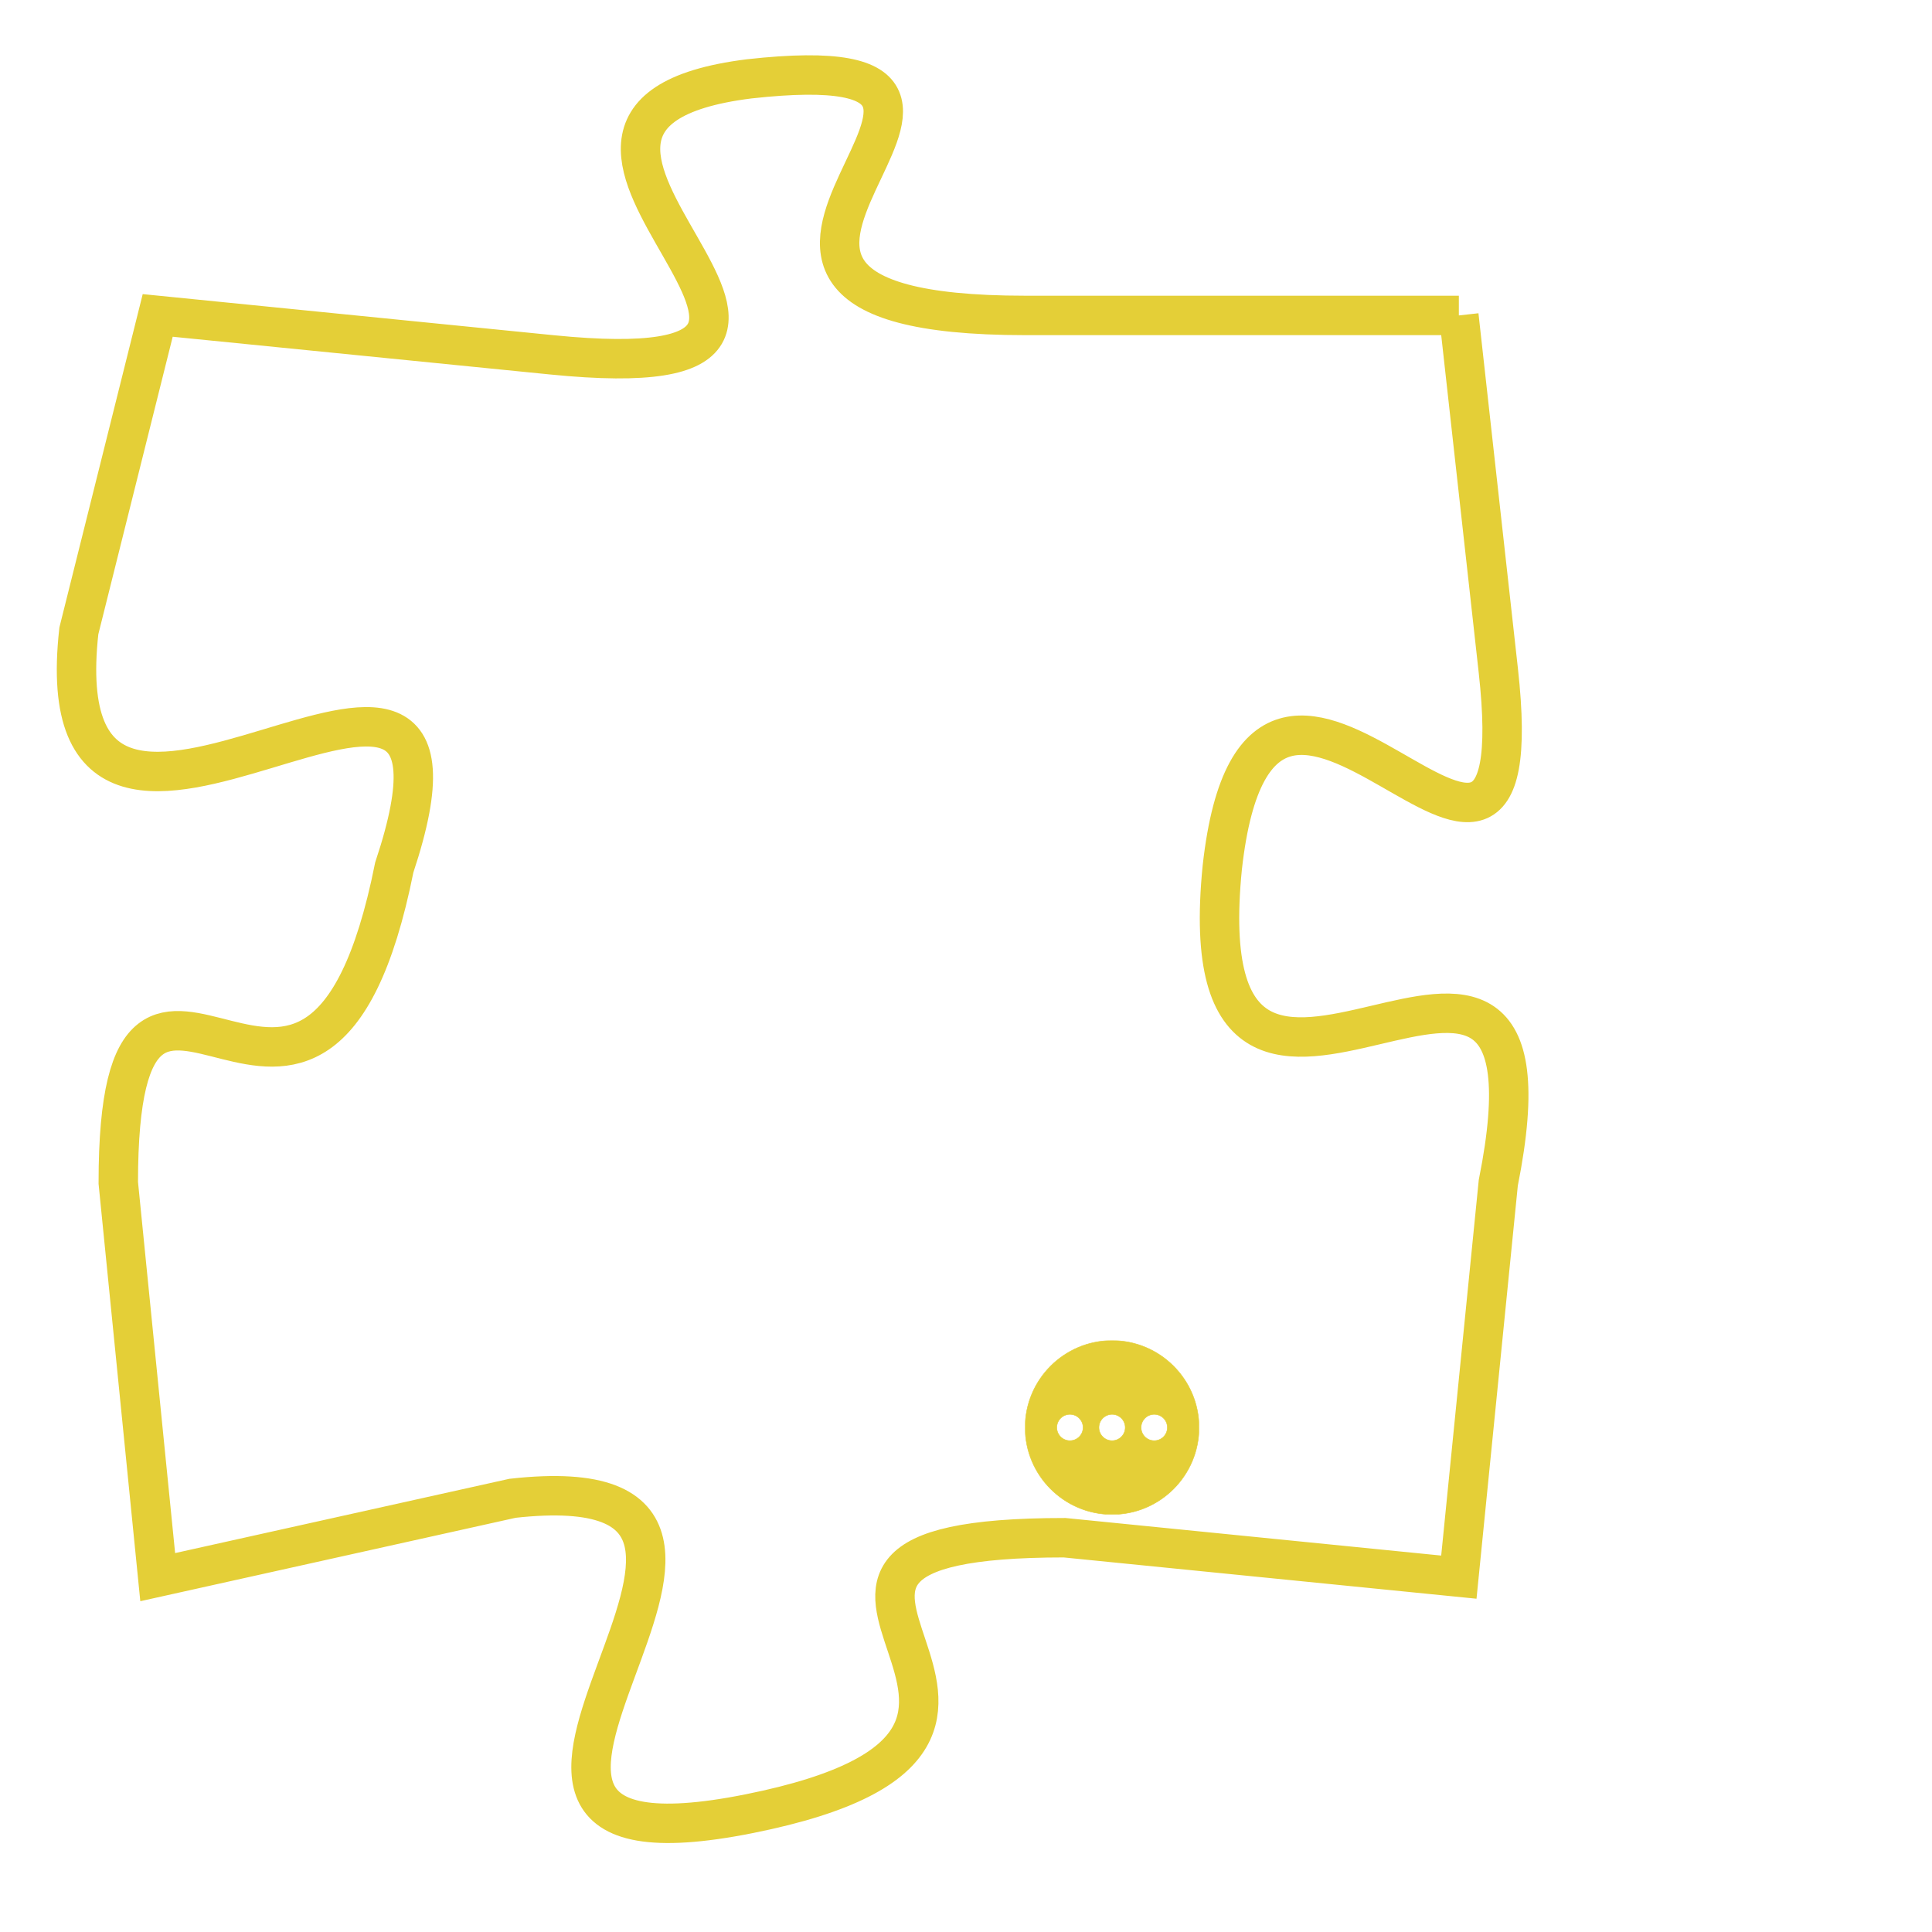 <svg version="1.1" xmlns="http://www.w3.org/2000/svg" xmlns:xlink="http://www.w3.org/1999/xlink" fill="transparent" x="0" y="0" width="350" height="350" preserveAspectRatio="xMinYMin slice"><style type="text/css">.links{fill:transparent;stroke: #E4CF37;}.links:hover{fill:#63D272; opacity:0.4;}</style><defs><g id="allt"><path id="t5596" d="M231,1376 L220,1376 C209,1376 222,1369 213,1370 C205,1371 218,1378 208,1377 L198,1376 198,1376 L196,1384 C195,1393 207,1381 204,1390 C202,1400 197,1389 197,1398 L198,1408 198,1408 L207,1406 C216,1405 203,1416 213,1414 C223,1412 211,1407 221,1407 L231,1408 231,1408 L232,1398 C234,1388 224,1400 225,1390 C226,1381 233,1394 232,1385 L231,1376"/></g><clipPath id="c" clipRule="evenodd" fill="transparent"><use href="#t5596"/></clipPath></defs><svg viewBox="194 1368 41 49" preserveAspectRatio="xMinYMin meet"><svg width="4380" height="2430"><g><image crossorigin="anonymous" x="0" y="0" href="https://nftpuzzle.license-token.com/assets/completepuzzle.svg" width="100%" height="100%" /><g class="links"><use href="#t5596"/></g></g></svg><svg x="220" y="1402" height="9%" width="9%" viewBox="0 0 330 330"><g><a xlink:href="https://nftpuzzle.license-token.com/" class="links"><title>See the most innovative NFT based token software licensing project</title><path fill="#E4CF37" id="more" d="M165,0C74.019,0,0,74.019,0,165s74.019,165,165,165s165-74.019,165-165S255.981,0,165,0z M85,190 c-13.785,0-25-11.215-25-25s11.215-25,25-25s25,11.215,25,25S98.785,190,85,190z M165,190c-13.785,0-25-11.215-25-25 s11.215-25,25-25s25,11.215,25,25S178.785,190,165,190z M245,190c-13.785,0-25-11.215-25-25s11.215-25,25-25 c13.785,0,25,11.215,25,25S258.785,190,245,190z"></path></a></g></svg></svg></svg>